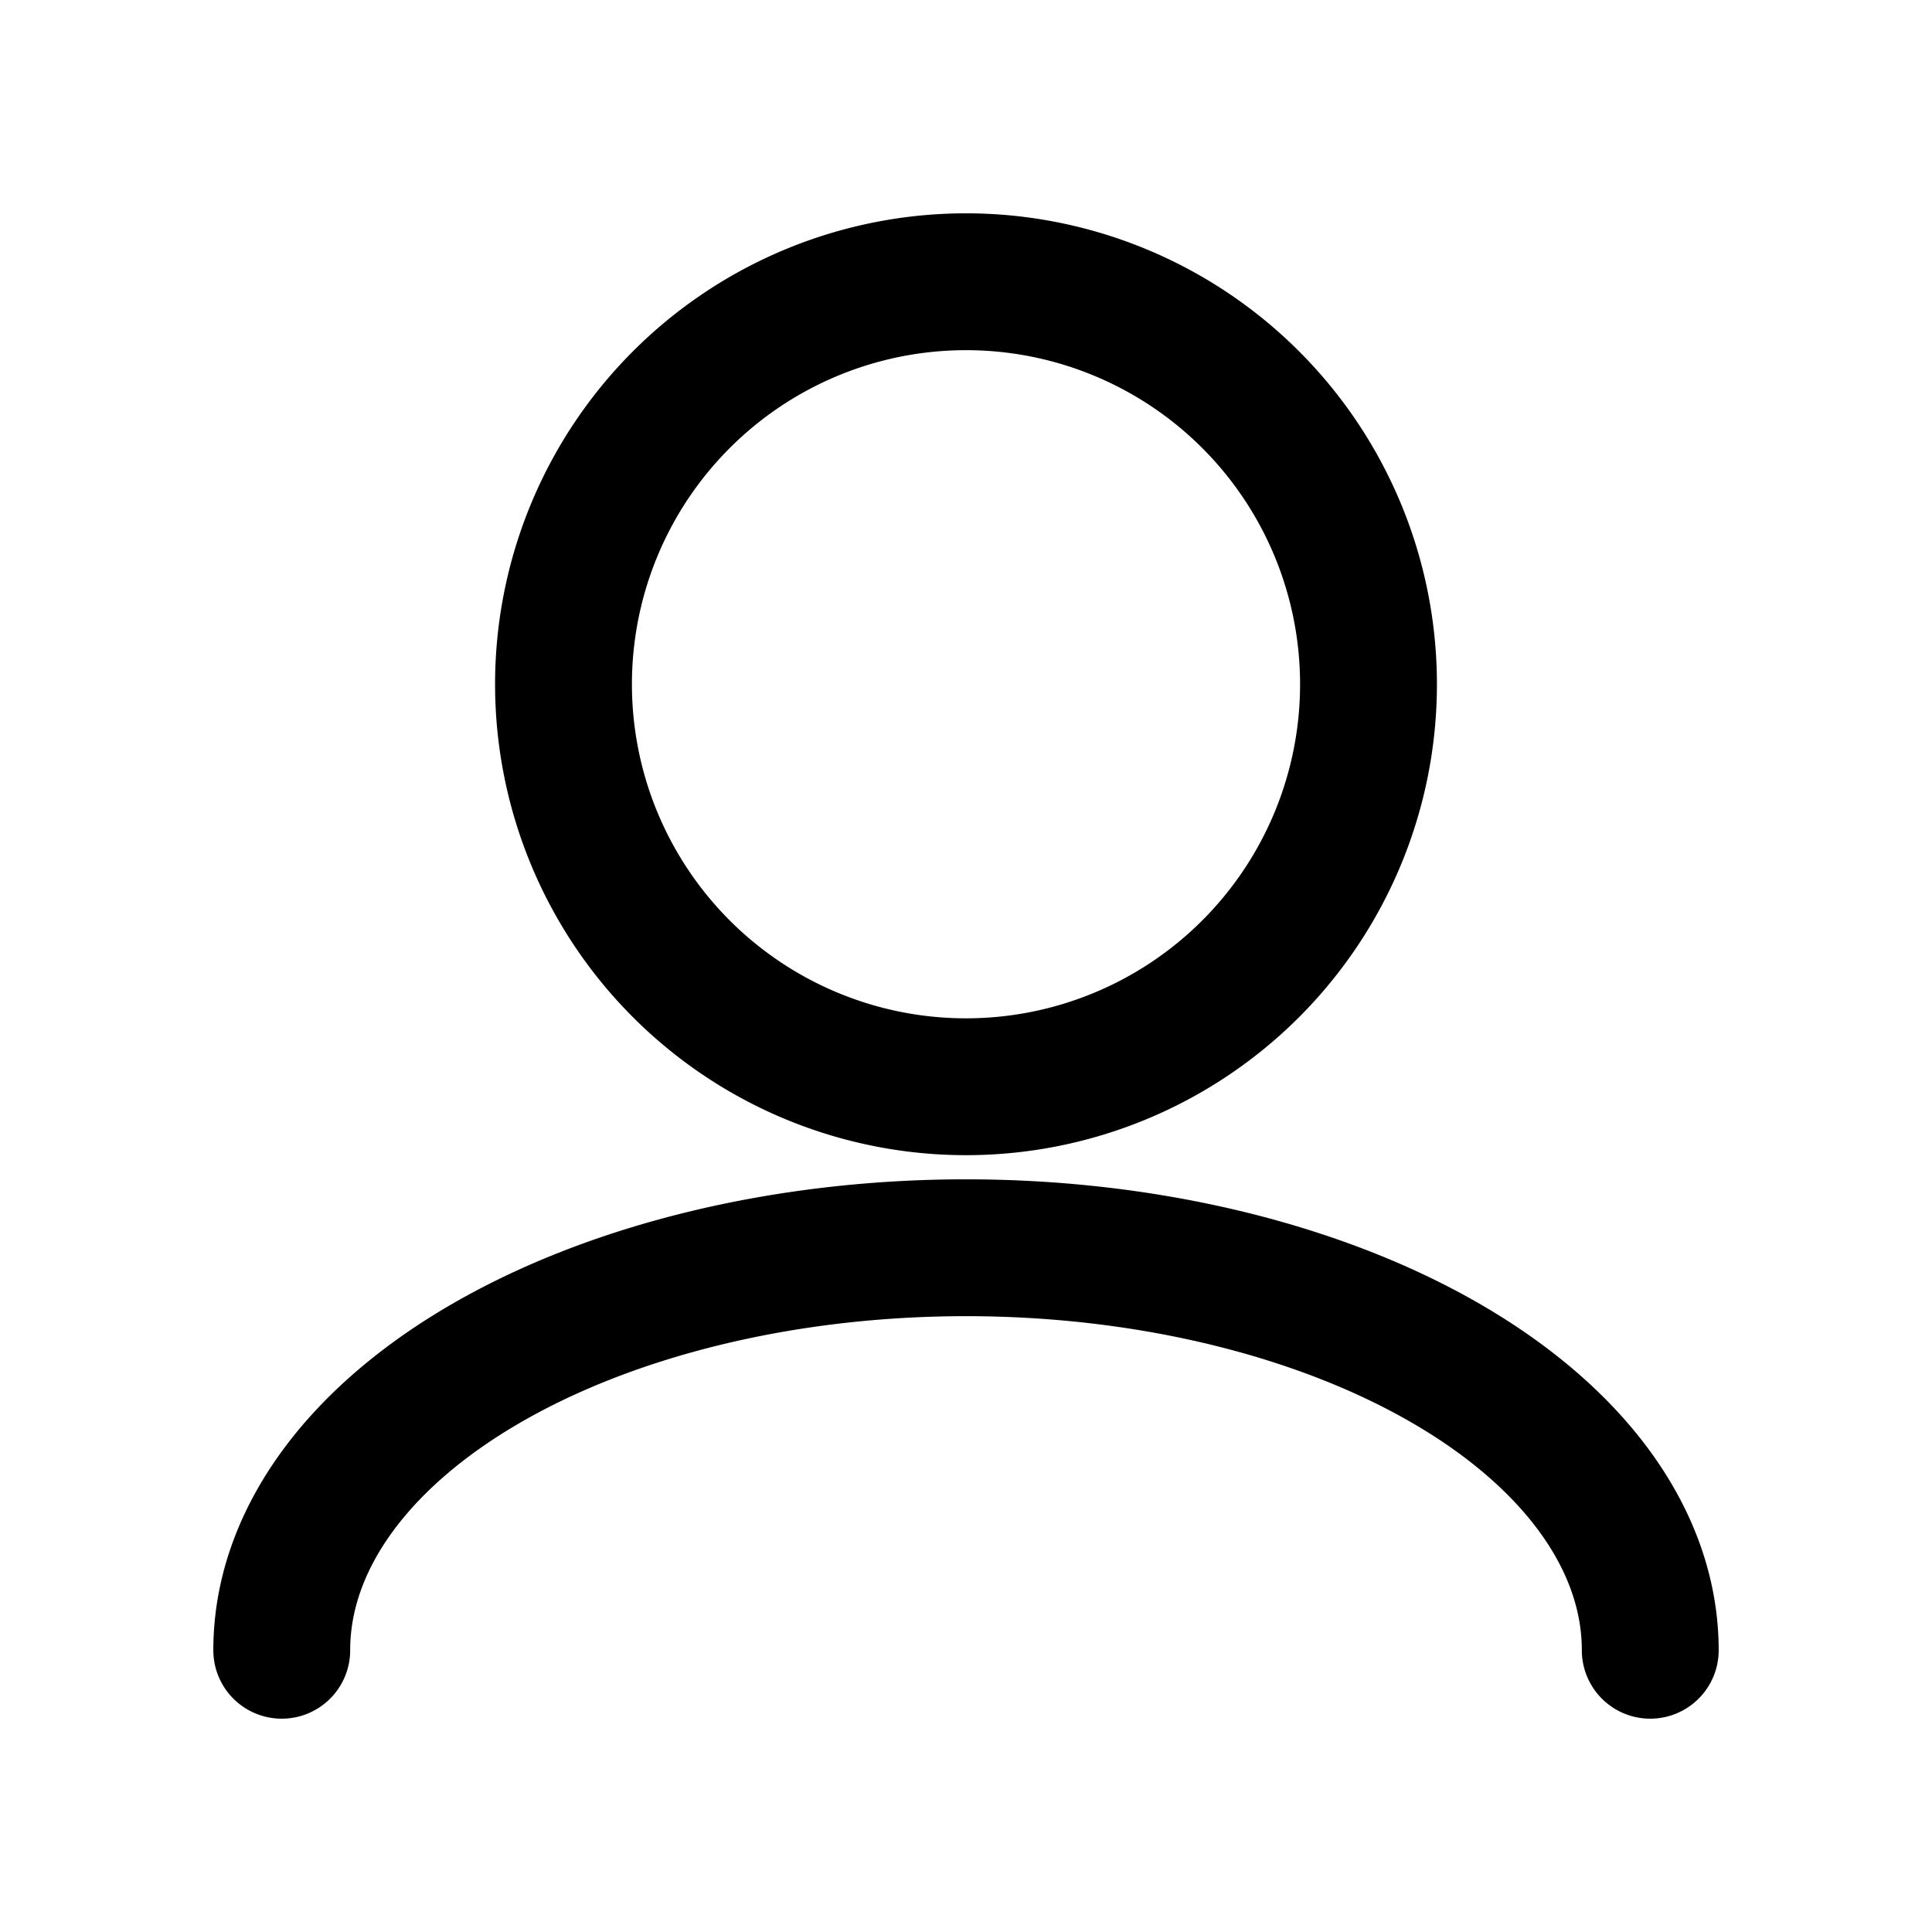 <svg xmlns="http://www.w3.org/2000/svg" viewBox="0 0 24 24" fill="none" stroke="currentColor" stroke-width="1.7" stroke-linecap="round">
  <path d="M12 13.5a5 5 0 1 0-5-5 5 5 0 0 0 5 5Z"/>
  <path d="M3.5 20.5a8.5 5 0 0 1 17 0"/>
</svg>
